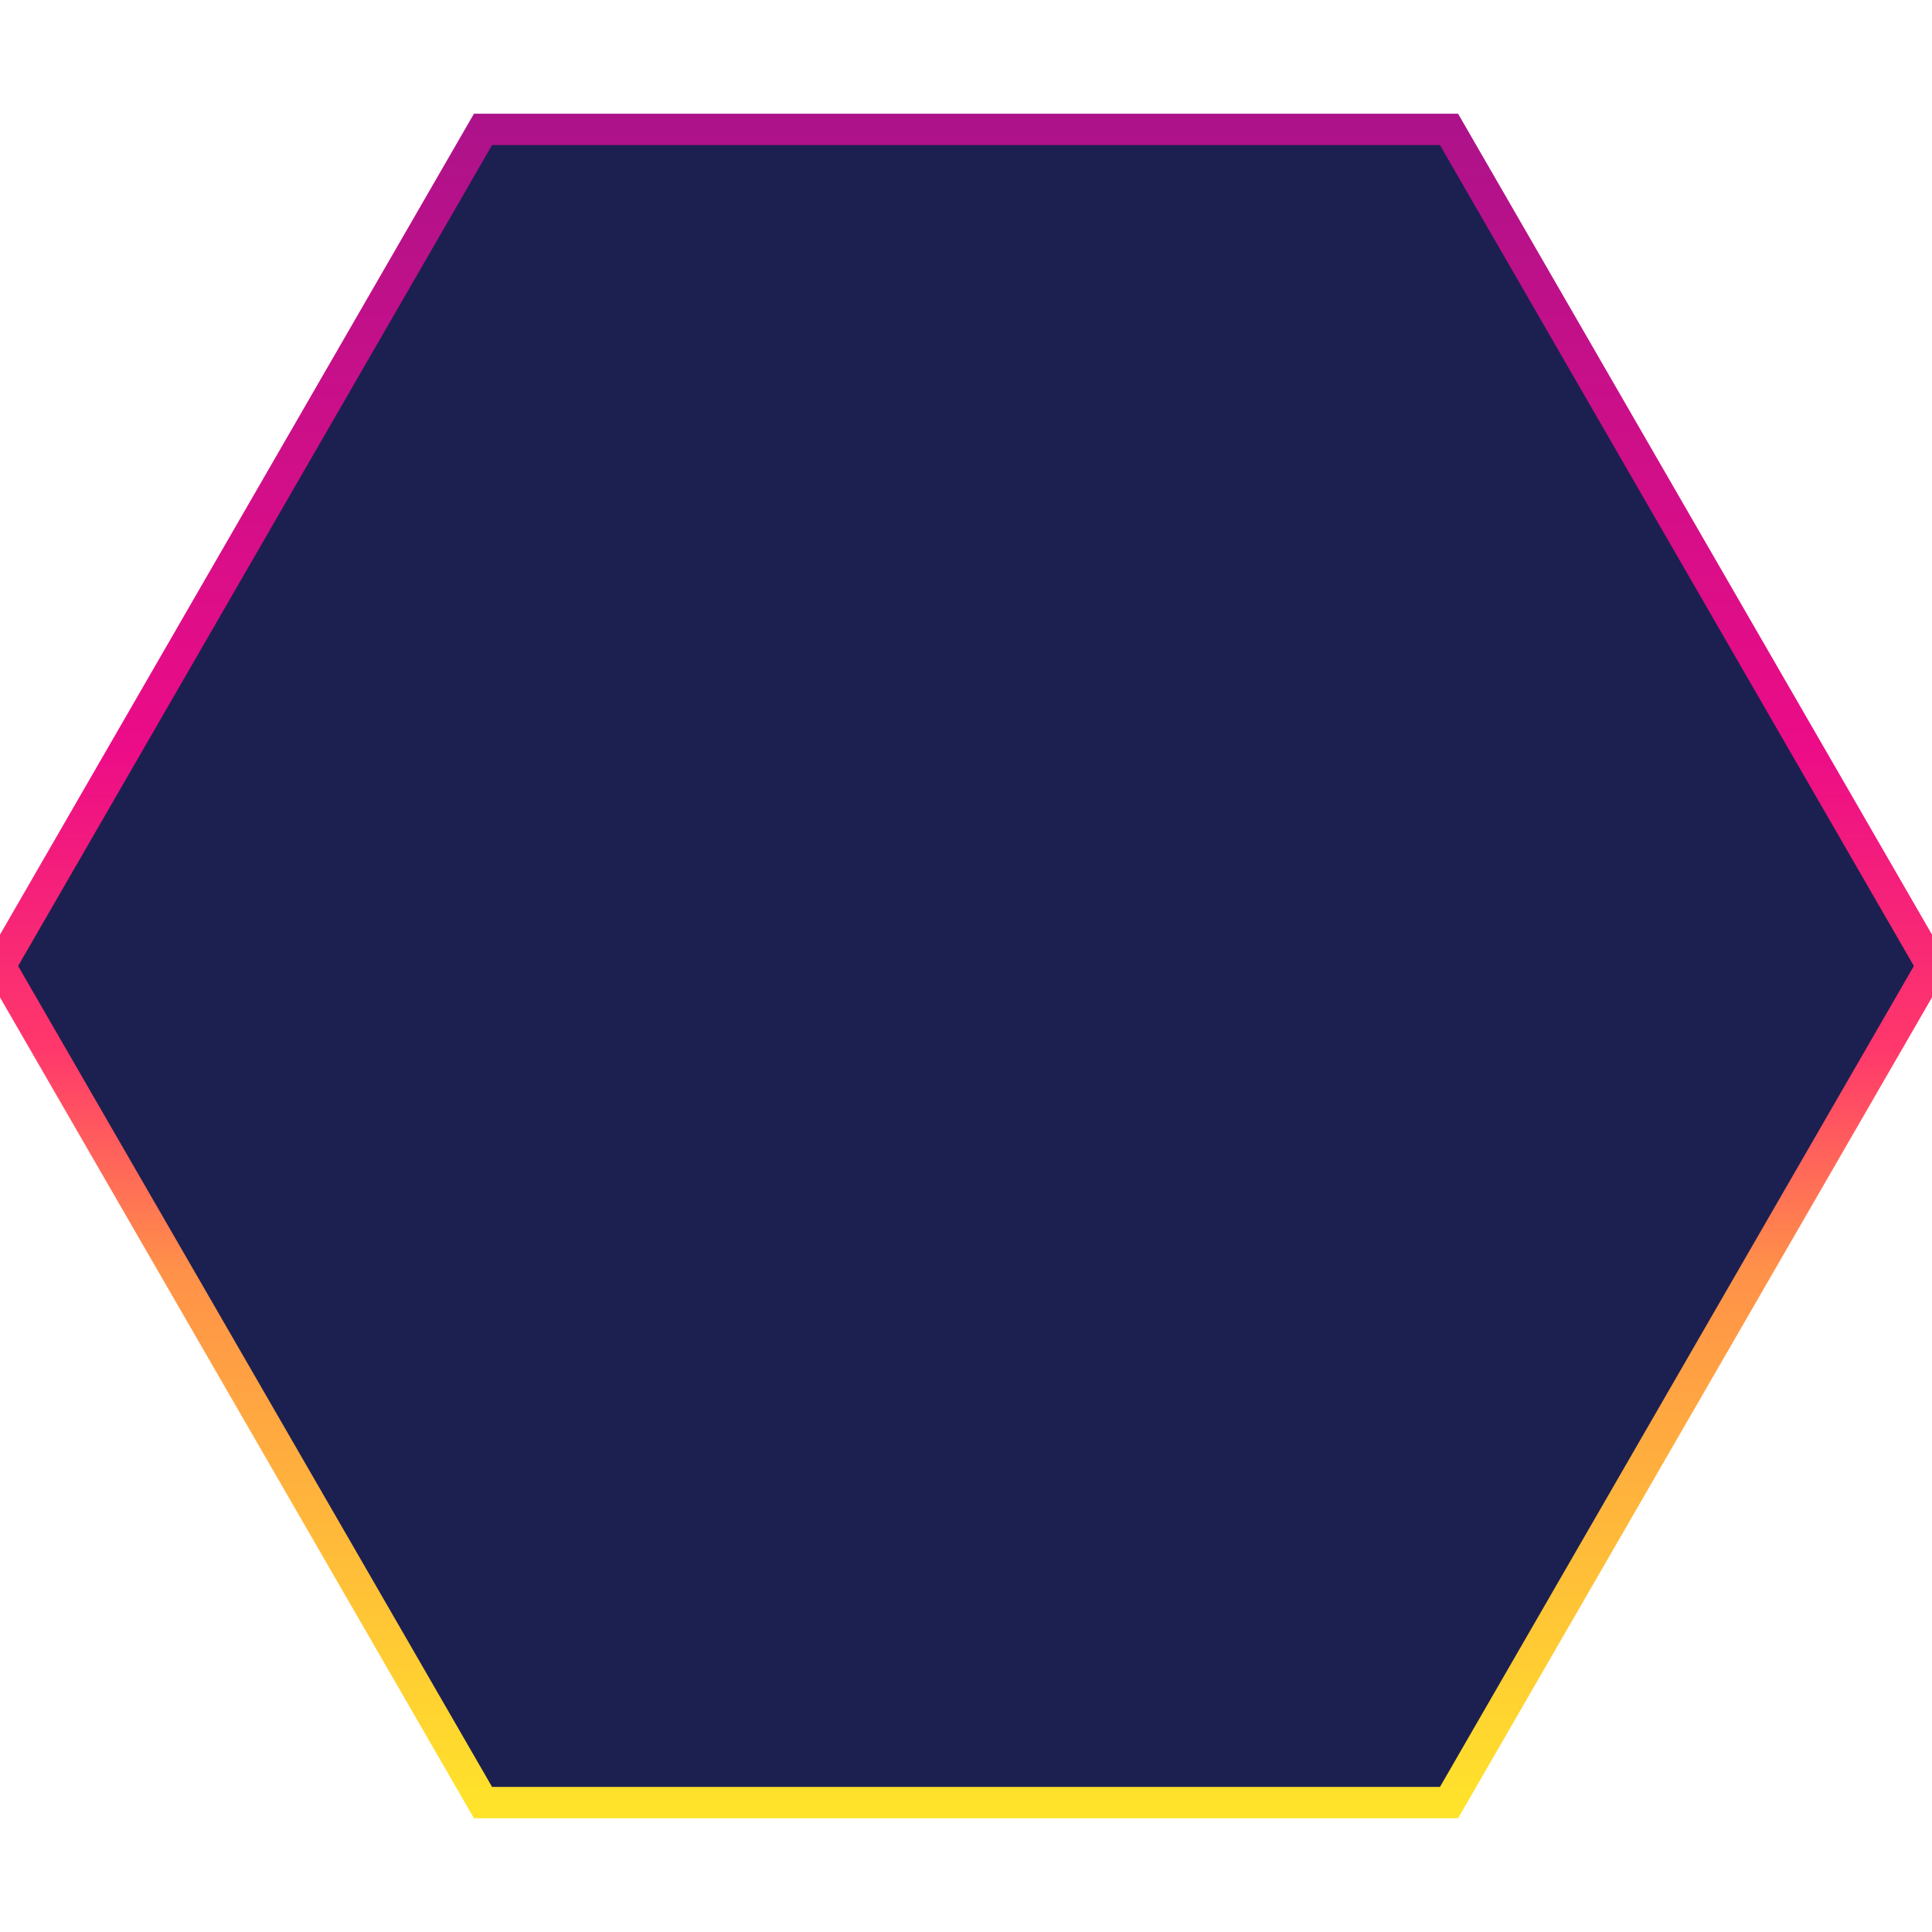 <?xml version="1.0" encoding="iso-8859-1"?>
<!-- Generator: Adobe Illustrator 18.0.0, SVG Export Plug-In . SVG Version: 6.00 Build 0)  -->
<!DOCTYPE svg PUBLIC "-//W3C//DTD SVG 1.1//EN" "http://www.w3.org/Graphics/SVG/1.1/DTD/svg11.dtd">
<svg version="1.1" id="Capa_1" xmlns="http://www.w3.org/2000/svg" xmlns:xlink="http://www.w3.org/1999/xlink" x="0px" y="0px"
	 viewBox="0 0 184.751 184.751" style="enable-background:new 0 0 184.751 184.751;" xml:space="preserve">
         <linearGradient id="gradient" x1="0%" y1="0%" x2="0%" y2="100%">
      <stop offset="0%" stop-color="#ad128a" />
      <stop offset="37%" stop-color="#ec0c87" />
            <stop offset="55%" stop-color="#ff386b" />
      <stop offset="68%" stop-color="#ff9149" />
      <stop offset="100%" stop-color="#ffe32a" />
    </linearGradient>
<path d="M0,92.375l46.188-80h92.378l46.185,80l-46.185,80H46.188L0,92.375z" fill="#1c2050" style="stroke-width:3;stroke:url(#gradient)"/>
<g>
</g>
<g>
</g>
<g>
</g>
<g>
</g>
<g>
</g>
<g>
</g>
<g>
</g>
<g>
</g>
<g>
</g>
<g>
</g>
<g>
</g>
<g>
</g>
<g>
</g>
<g>
</g>
<g>
</g>
</svg>
